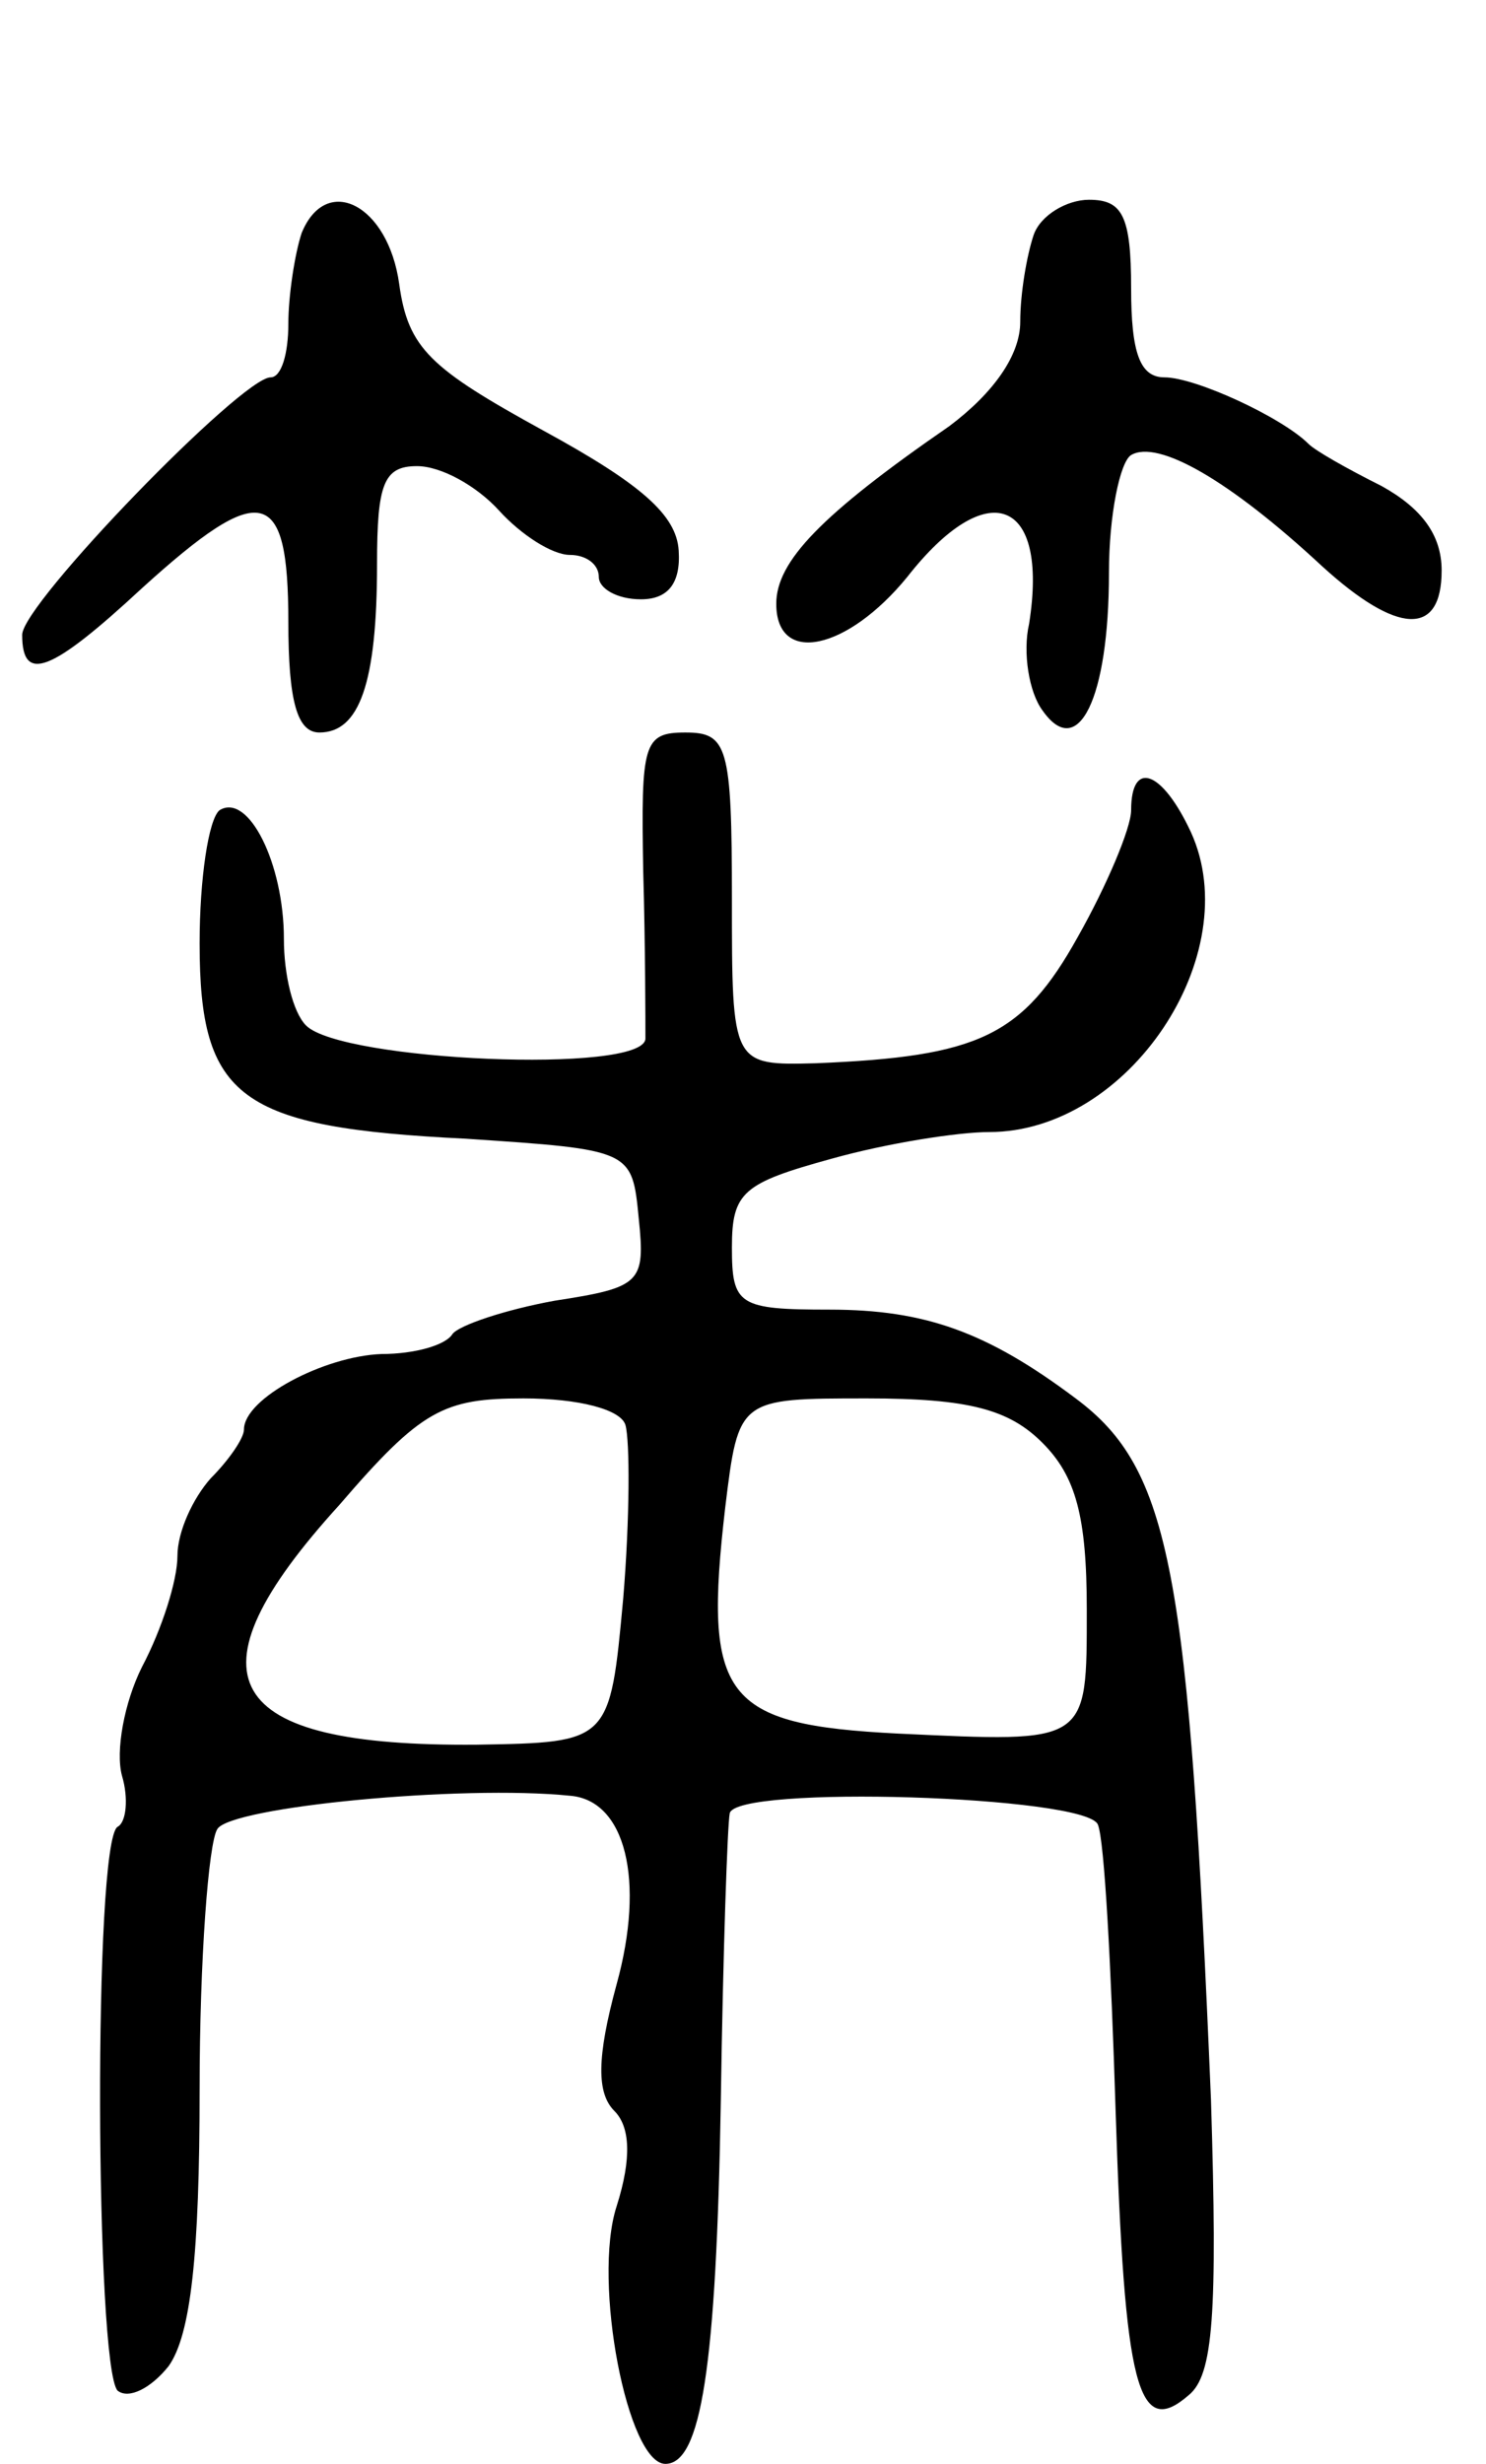 <svg version="1.0" xmlns="http://www.w3.org/2000/svg"
 width="67pt" height="111pt" viewBox="0 0 67 111"
 preserveAspectRatio="xMidYMid meet">
<g transform="translate(0,111) scale(0.1,-0.1)"
fill="#000000" stroke="none">
<path d="M136 1005 c-3 -9 -6 -28 -6 -41 0 -13 -3 -24 -8 -24 -13 0 -112 -102
-112 -116 0 -22 13 -17 54 21 54 49 66 46 66 -15 0 -36 4 -50 14 -50 18 0 26
22 26 76 0 36 3 44 18 44 11 0 27 -9 37 -20 10 -11 24 -20 32 -20 7 0 13 -4
13 -10 0 -5 8 -10 19 -10 12 0 18 7 17 22 -1 16 -17 30 -61 54 -51 28 -61 37
-65 66 -5 36 -33 50 -44 23z"/>
<path d="M466 1004 c-3 -9 -6 -26 -6 -39 0 -15 -12 -32 -32 -47 -58 -40 -78
-61 -78 -80 0 -28 32 -21 59 12 36 46 64 36 55 -21 -3 -13 0 -31 6 -39 16 -23
30 5 30 62 0 26 5 50 10 53 12 7 44 -11 86 -50 34 -31 54 -32 54 -2 0 16 -9
28 -27 38 -16 8 -30 16 -33 19 -12 12 -51 30 -65 30 -11 0 -15 11 -15 40 0 33
-4 40 -19 40 -10 0 -22 -7 -25 -16z"/>
<path d="M290 718 c1 -35 1 -69 1 -76 -1 -16 -137 -10 -153 6 -6 6 -10 23 -10
39 0 34 -16 66 -29 58 -5 -4 -9 -31 -9 -60 0 -70 18 -83 120 -88 75 -5 75 -5
78 -36 3 -29 1 -31 -38 -37 -22 -4 -43 -11 -46 -15 -3 -5 -17 -9 -32 -9 -26
-1 -62 -20 -62 -34 0 -4 -7 -14 -15 -22 -8 -9 -15 -24 -15 -35 0 -11 -7 -33
-16 -50 -8 -16 -12 -38 -9 -49 3 -10 2 -21 -2 -23 -11 -7 -10 -243 0 -254 5
-4 15 1 23 11 10 14 14 50 14 125 0 58 4 111 8 117 6 10 110 20 159 15 25 -2
34 -38 21 -85 -9 -33 -9 -49 -1 -57 7 -7 8 -21 1 -43 -11 -34 5 -116 22 -116
16 0 23 43 25 164 1 67 3 124 4 129 2 13 161 8 166 -5 3 -7 6 -65 8 -129 4
-125 10 -148 33 -128 11 9 13 36 10 133 -10 238 -18 284 -61 316 -40 30 -68
40 -111 40 -41 0 -44 2 -44 28 0 25 5 29 45 40 25 7 57 12 71 12 63 0 116 80
91 135 -13 28 -27 33 -27 10 0 -8 -11 -34 -24 -57 -25 -45 -45 -54 -118 -57
-38 -1 -38 -1 -38 74 0 69 -2 75 -21 75 -19 0 -20 -5 -19 -62z m-8 -250 c2 -7
2 -42 -1 -78 -6 -65 -6 -65 -66 -66 -115 -1 -133 30 -62 108 37 43 47 48 83
48 25 0 44 -5 46 -12z m188 -8 c15 -15 20 -33 20 -75 0 -61 1 -60 -85 -56 -79
4 -88 16 -78 102 6 49 6 49 64 49 46 0 64 -5 79 -20z"/>
</g>
</svg>
